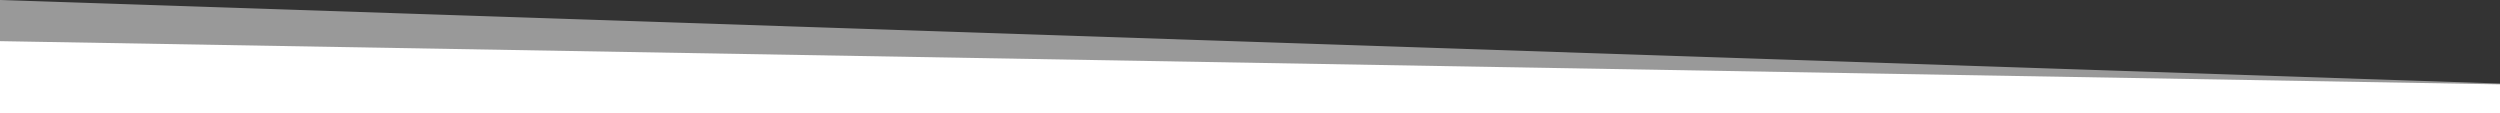 <svg width="1920" height="87" viewBox="0 0 1920 87" fill="none" xmlns="http://www.w3.org/2000/svg">
<rect x="0" y="0" width="1920" height="87" fill="#333333" stroke="none"/>
<path opacity="0.5" d="M2.40778e-05 86.763H1936V64.698L0 0L2.40778e-05 86.763Z" fill="white"/>
<path d="M1.37012e-05 86.763H1936V65.073L0 31.607L1.37012e-05 86.763Z" fill="white"/>
</svg>
